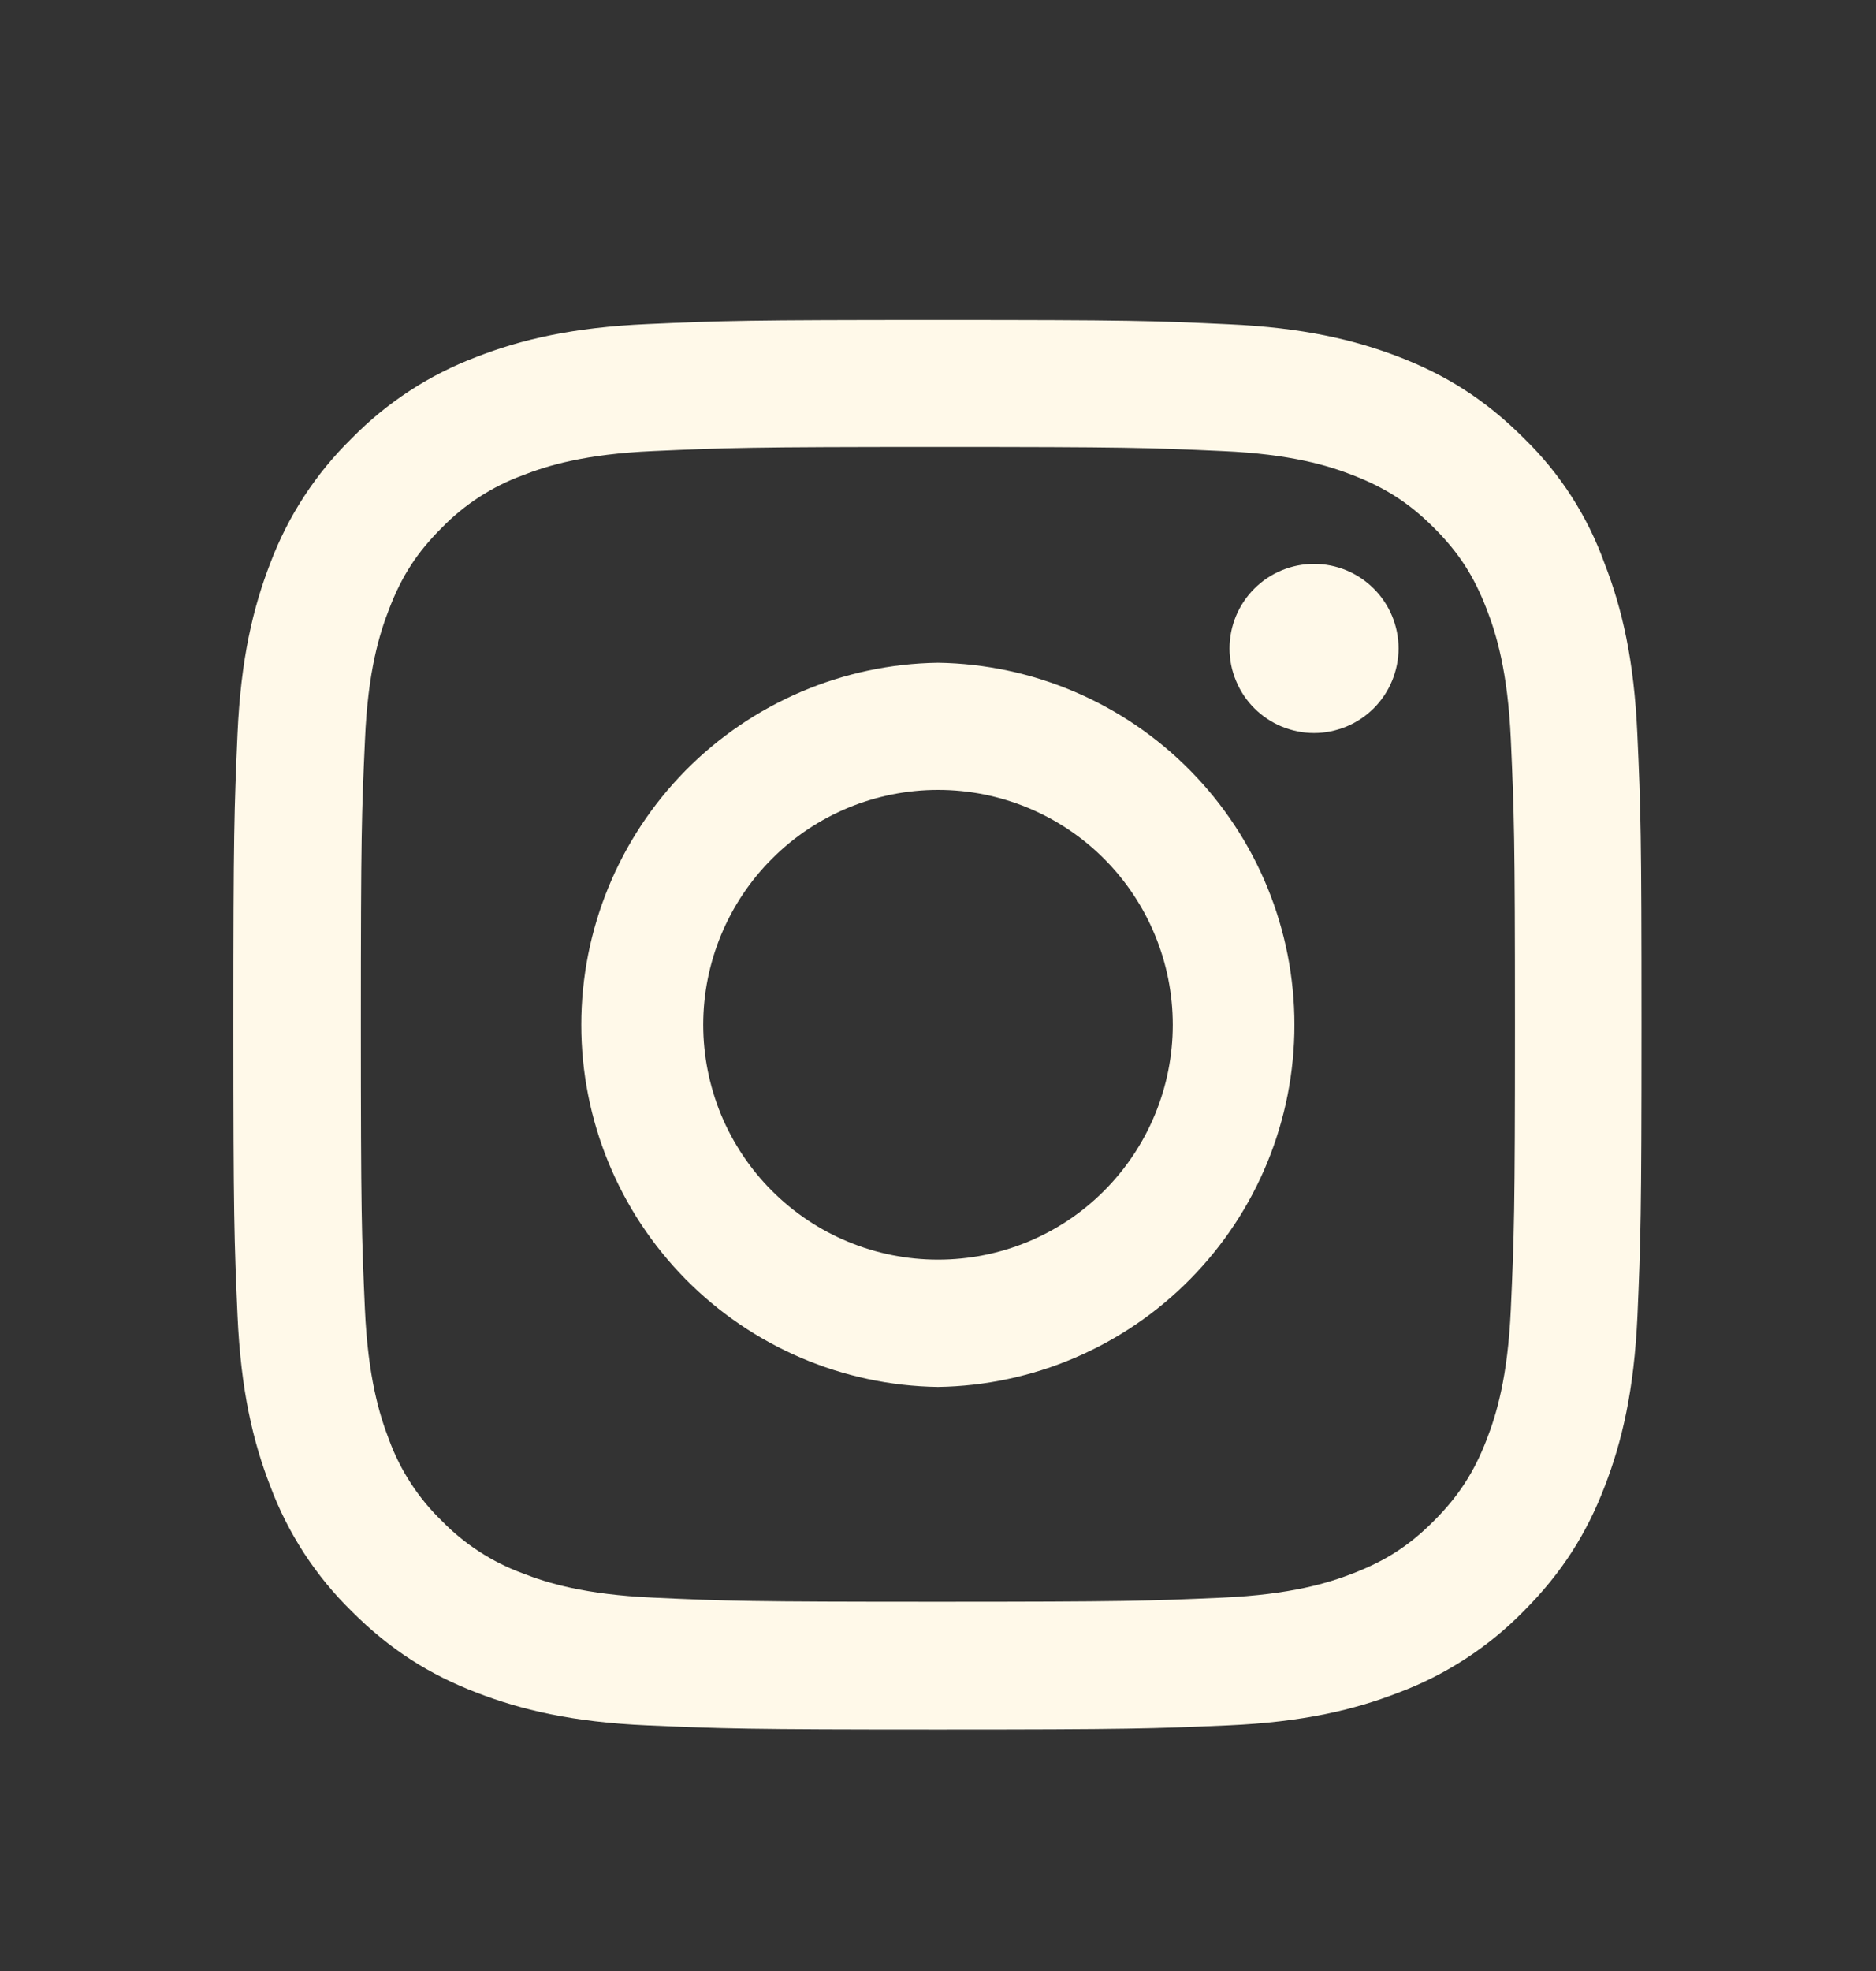 <svg width="20" height="21" viewBox="0 0 20 21" fill="none" xmlns="http://www.w3.org/2000/svg">
<rect x="0" y="0" width="20" height="21" fill="#333333" stroke="none"/>
<path d="M9.998 4.762C12.005 4.762 12.242 4.77 13.032 4.806C13.765 4.838 14.162 4.961 14.426 5.064C14.774 5.199 15.027 5.363 15.288 5.624C15.552 5.888 15.713 6.137 15.848 6.487C15.951 6.751 16.074 7.15 16.107 7.88C16.142 8.672 16.151 8.91 16.151 10.913C16.151 12.92 16.142 13.158 16.107 13.947C16.074 14.68 15.951 15.077 15.848 15.341C15.713 15.69 15.548 15.942 15.288 16.203C15.024 16.468 14.774 16.628 14.426 16.763C14.162 16.866 13.762 16.989 13.032 17.022C12.24 17.057 12.002 17.066 9.998 17.066C7.992 17.066 7.754 17.058 6.965 17.022C6.232 16.989 5.836 16.866 5.572 16.763C5.246 16.643 4.951 16.452 4.709 16.203C4.46 15.962 4.268 15.667 4.148 15.341C4.046 15.077 3.923 14.678 3.89 13.947C3.855 13.155 3.847 12.918 3.847 10.914C3.847 8.907 3.855 8.669 3.891 7.881C3.922 7.147 4.046 6.751 4.149 6.487C4.283 6.137 4.447 5.885 4.709 5.624C4.951 5.375 5.246 5.184 5.572 5.064C5.836 4.961 6.234 4.838 6.965 4.806C7.754 4.771 7.992 4.762 9.998 4.762ZM9.998 3.409C7.959 3.409 7.704 3.417 6.903 3.453C6.106 3.488 5.557 3.617 5.082 3.802C4.58 3.991 4.125 4.287 3.75 4.67C3.367 5.044 3.071 5.498 2.882 5.999C2.697 6.477 2.567 7.022 2.532 7.821C2.497 8.624 2.488 8.879 2.488 10.918C2.488 12.957 2.497 13.213 2.532 14.013C2.567 14.812 2.697 15.36 2.882 15.836C3.07 16.338 3.366 16.793 3.75 17.168C4.167 17.585 4.586 17.843 5.078 18.033C5.557 18.218 6.102 18.348 6.901 18.383C7.701 18.418 7.957 18.427 9.996 18.427C12.034 18.427 12.29 18.418 13.091 18.383C13.888 18.348 14.437 18.218 14.912 18.033C15.413 17.845 15.867 17.55 16.242 17.168C16.658 16.752 16.917 16.332 17.107 15.839C17.292 15.361 17.421 14.815 17.457 14.018C17.491 13.217 17.5 12.962 17.5 10.922C17.5 8.883 17.492 8.628 17.456 7.827C17.421 7.029 17.292 6.481 17.107 6.006C16.926 5.501 16.632 5.044 16.247 4.67C15.831 4.253 15.411 3.995 14.918 3.804C14.44 3.62 13.894 3.491 13.097 3.455C12.292 3.417 12.037 3.409 9.998 3.409Z" fill="#FFF9E9"/>
<path d="M9.999 7.061C8.986 7.076 8.019 7.489 7.307 8.211C6.596 8.933 6.197 9.906 6.197 10.919C6.197 11.933 6.596 12.905 7.307 13.627C8.019 14.349 8.986 14.762 9.999 14.777C11.012 14.762 11.979 14.349 12.69 13.627C13.402 12.905 13.8 11.933 13.8 10.919C13.8 9.906 13.402 8.933 12.69 8.211C11.979 7.489 11.012 7.076 9.999 7.061ZM9.999 13.421C9.67 13.421 9.345 13.356 9.041 13.23C8.738 13.105 8.462 12.92 8.23 12.688C7.997 12.455 7.813 12.179 7.687 11.876C7.562 11.572 7.497 11.247 7.497 10.918C7.497 10.589 7.562 10.264 7.688 9.96C7.814 9.657 7.998 9.381 8.231 9.149C8.463 8.916 8.739 8.732 9.043 8.606C9.346 8.481 9.672 8.416 10.001 8.416C10.664 8.416 11.301 8.68 11.77 9.149C12.239 9.619 12.503 10.255 12.503 10.919C12.503 11.582 12.239 12.219 11.77 12.688C11.301 13.158 10.664 13.421 10.001 13.421H9.999ZM14.91 6.909C14.91 7.027 14.886 7.144 14.841 7.253C14.796 7.363 14.729 7.462 14.646 7.546C14.562 7.629 14.463 7.696 14.354 7.741C14.244 7.786 14.127 7.81 14.009 7.81C13.891 7.81 13.774 7.786 13.664 7.741C13.555 7.696 13.456 7.629 13.372 7.546C13.288 7.462 13.222 7.363 13.177 7.253C13.131 7.144 13.108 7.027 13.108 6.909C13.108 6.67 13.203 6.441 13.372 6.272C13.541 6.103 13.77 6.008 14.009 6.008C14.248 6.008 14.477 6.103 14.646 6.272C14.815 6.441 14.91 6.67 14.91 6.909Z" fill="#FFF9E9"/>
</svg>
